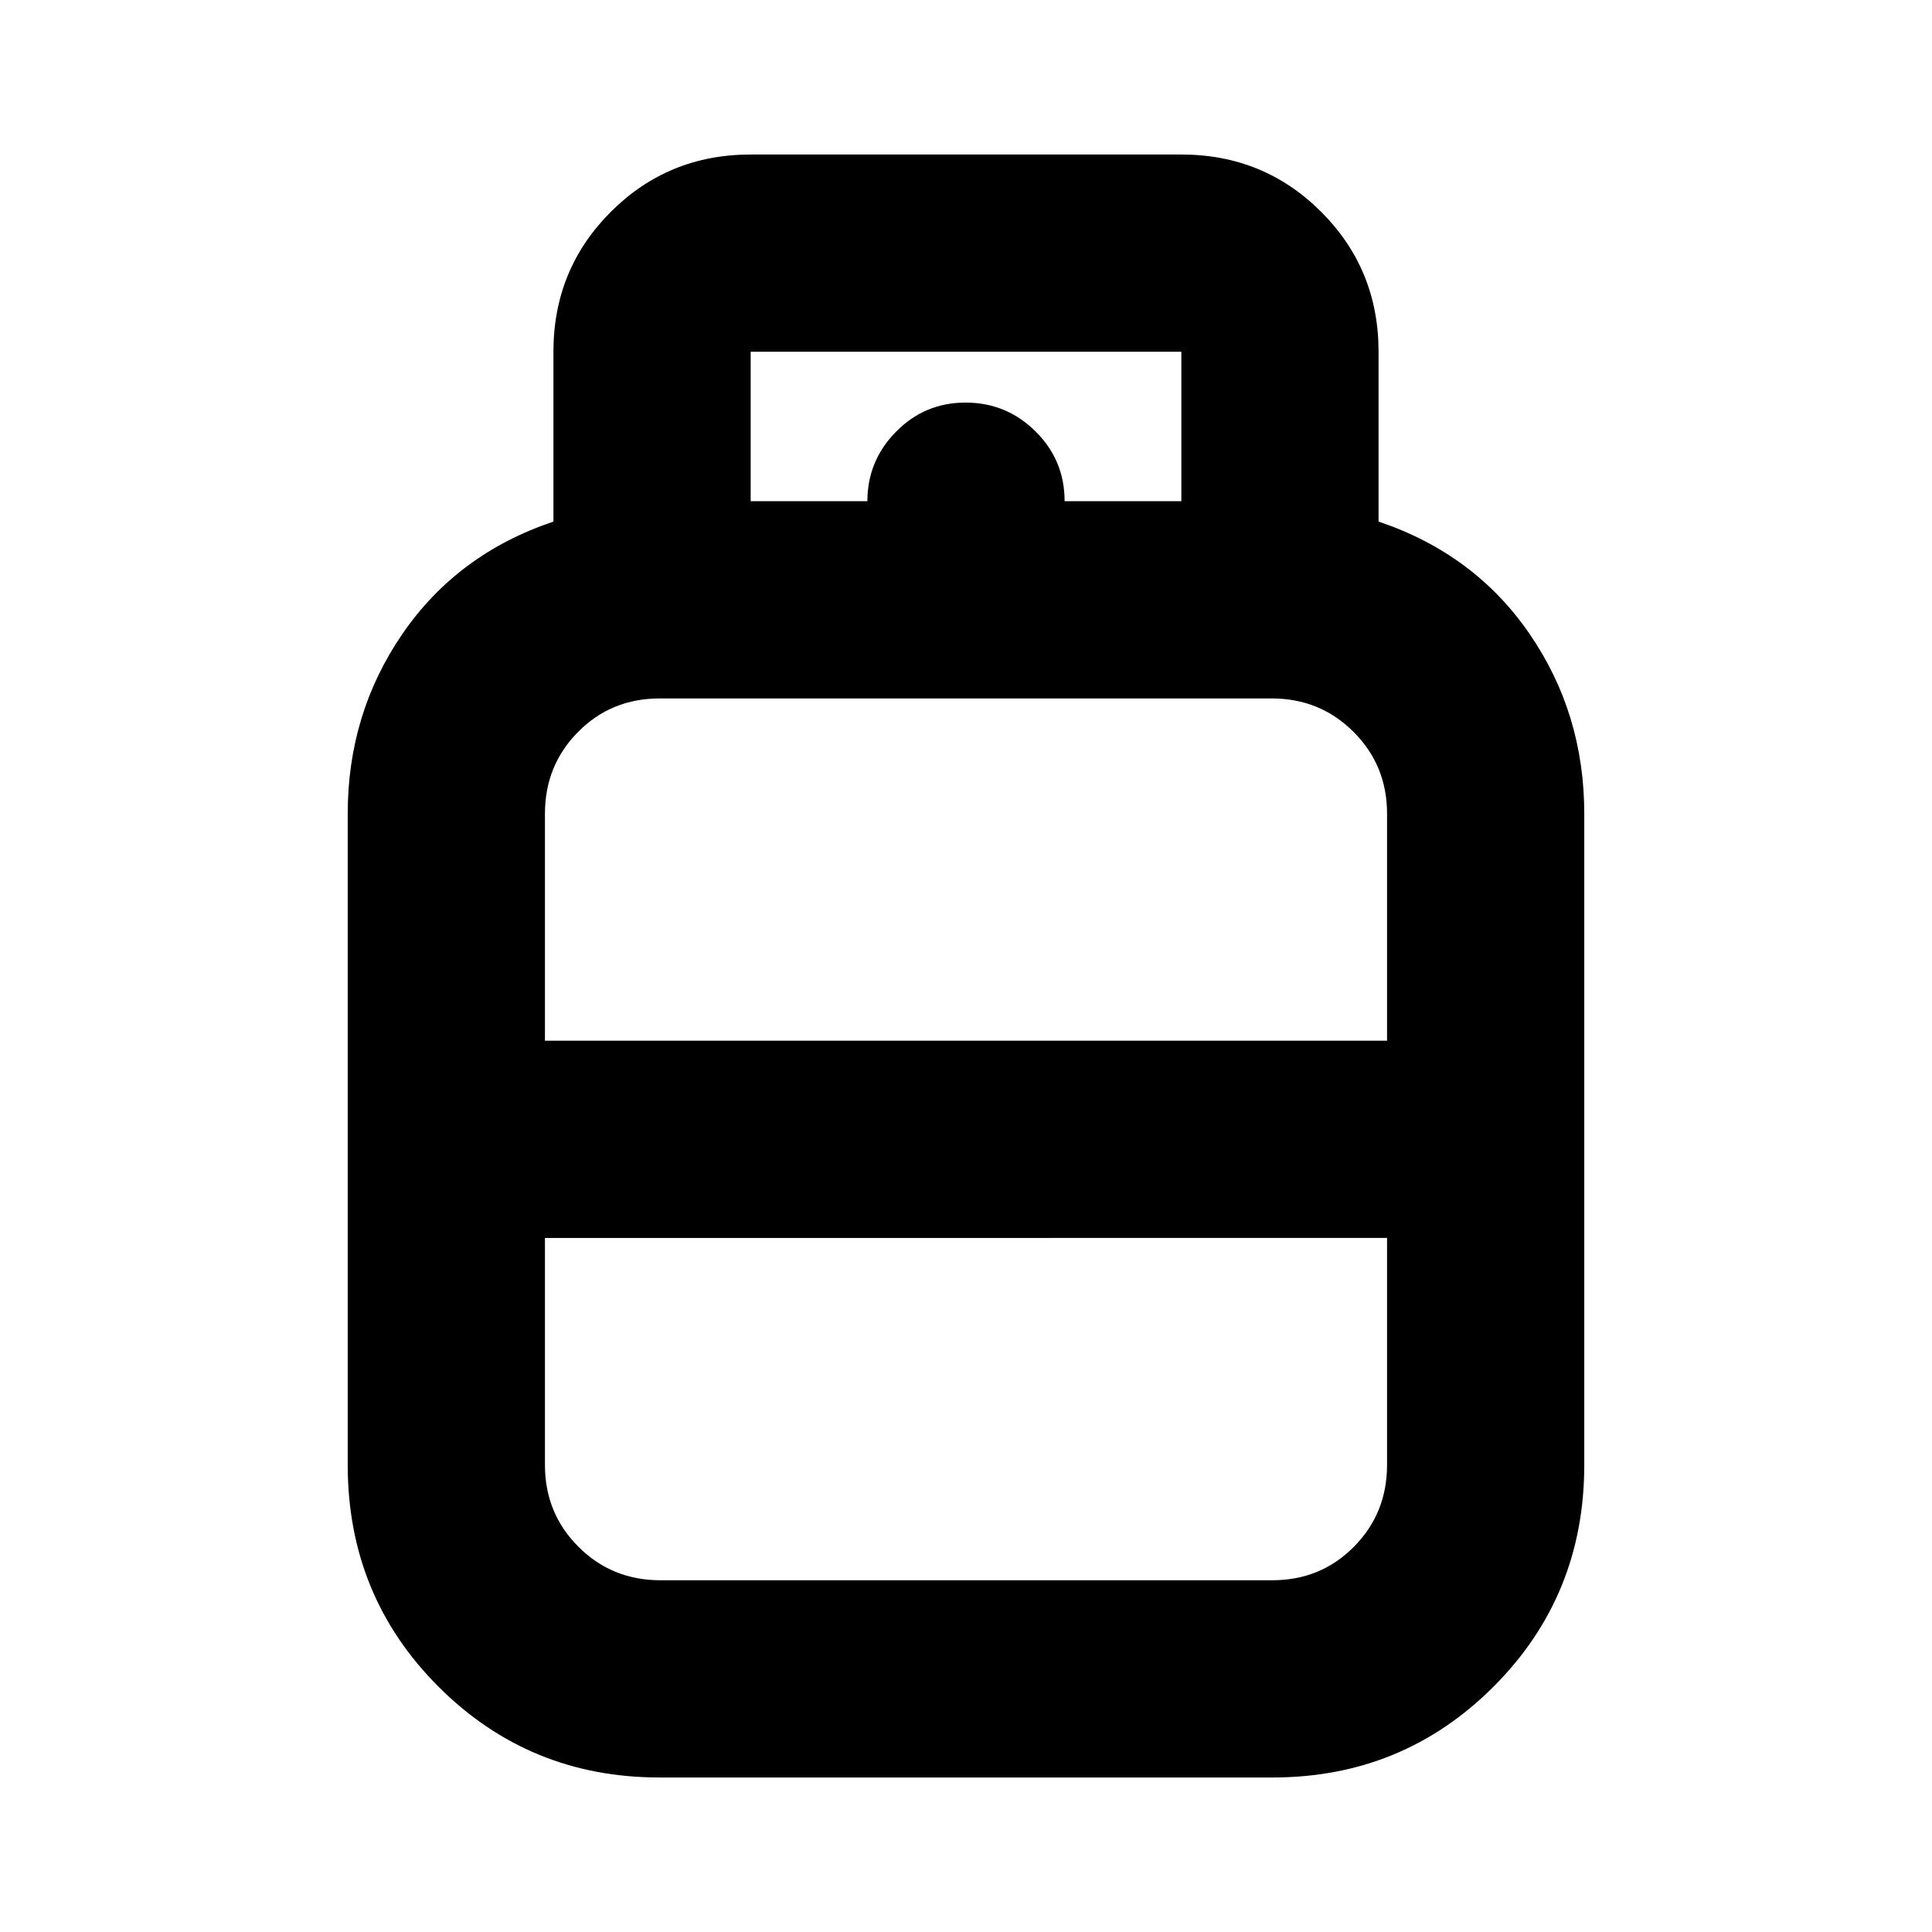 <svg xmlns="http://www.w3.org/2000/svg" height="20" viewBox="0 -960 960 960" width="20"><path d="M327.66-76.78q-64.66 0-109.77-45.11t-45.11-110.2v-323.56q0-49.83 27.26-89.48 27.26-39.65 74.96-55.7v-84.39q0-41 28.5-69.5t69.5-28.5h214q41 0 69.5 28.5t28.5 69.5v84.39q47.7 16.05 74.96 55.7 27.26 39.65 27.26 89.48v323.56q0 65.09-45.11 110.2T632.34-76.78H327.66Zm-56.88-366.09h418.44v-112.78q0-24.05-16.65-40.68-16.64-16.62-40.71-16.62H327.81q-24.07 0-40.55 16.62-16.48 16.63-16.48 40.68v112.78Zm57.36 268.09h304.05q24.07 0 40.55-16.63 16.48-16.63 16.48-40.68v-112.78H270.78v112.78q0 24.05 16.65 40.68 16.64 16.63 40.71 16.63ZM480-442.87Zm0 98Zm0-49Zm49-317.09h58v-74.26H373v74.26h58q0-20.08 14.25-34.54 14.24-14.46 34.54-14.46 20.3 0 34.75 14.31Q529-731.34 529-710.96Z"/></svg>